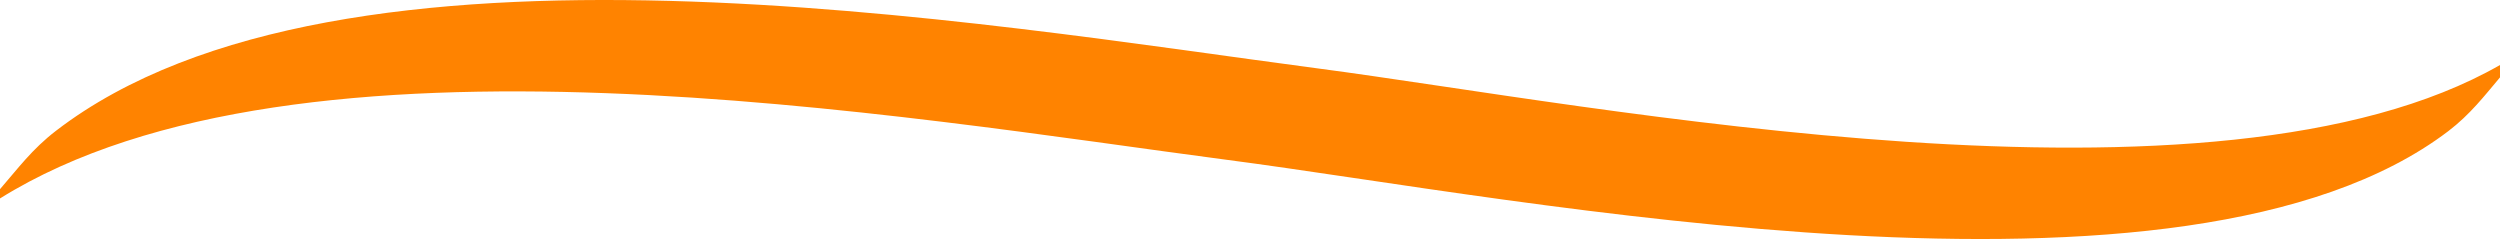 <svg id="Group_854" data-name="Group 854" xmlns="http://www.w3.org/2000/svg" xmlns:xlink="http://www.w3.org/1999/xlink" width="1920" height="183.577" viewBox="0 0 1920 183.577">
  <defs>
    <clipPath id="clip-path">
      <rect id="Rectangle_379" data-name="Rectangle 379" width="1920" height="183.577" fill="#ff8300" stroke="rgba(0,0,0,0)" stroke-width="1"/>
    </clipPath>
  </defs>
  <g id="Group_853" data-name="Group 853" clip-path="url(#clip-path)">
    <path id="Path_2638" data-name="Path 2638" d="M1012.2,52.563C756.167,18.859,262.5-68.008,43.17,100.315,24.6,114.485,13.251,130.086,0,145.278v7.131C230.669,8.59,696.165,90.475,942.7,122.812c224.629,29.3,734.687,132.127,937.545-22.055,17.044-13,27.859-27.27,39.756-41.316V49.923c-219.072,125.6-694.021,30.814-907.8,2.64" transform="translate(0 0)" fill="#ff8300" stroke="rgba(0,0,0,0)" stroke-width="1"/>
  </g>
</svg>
